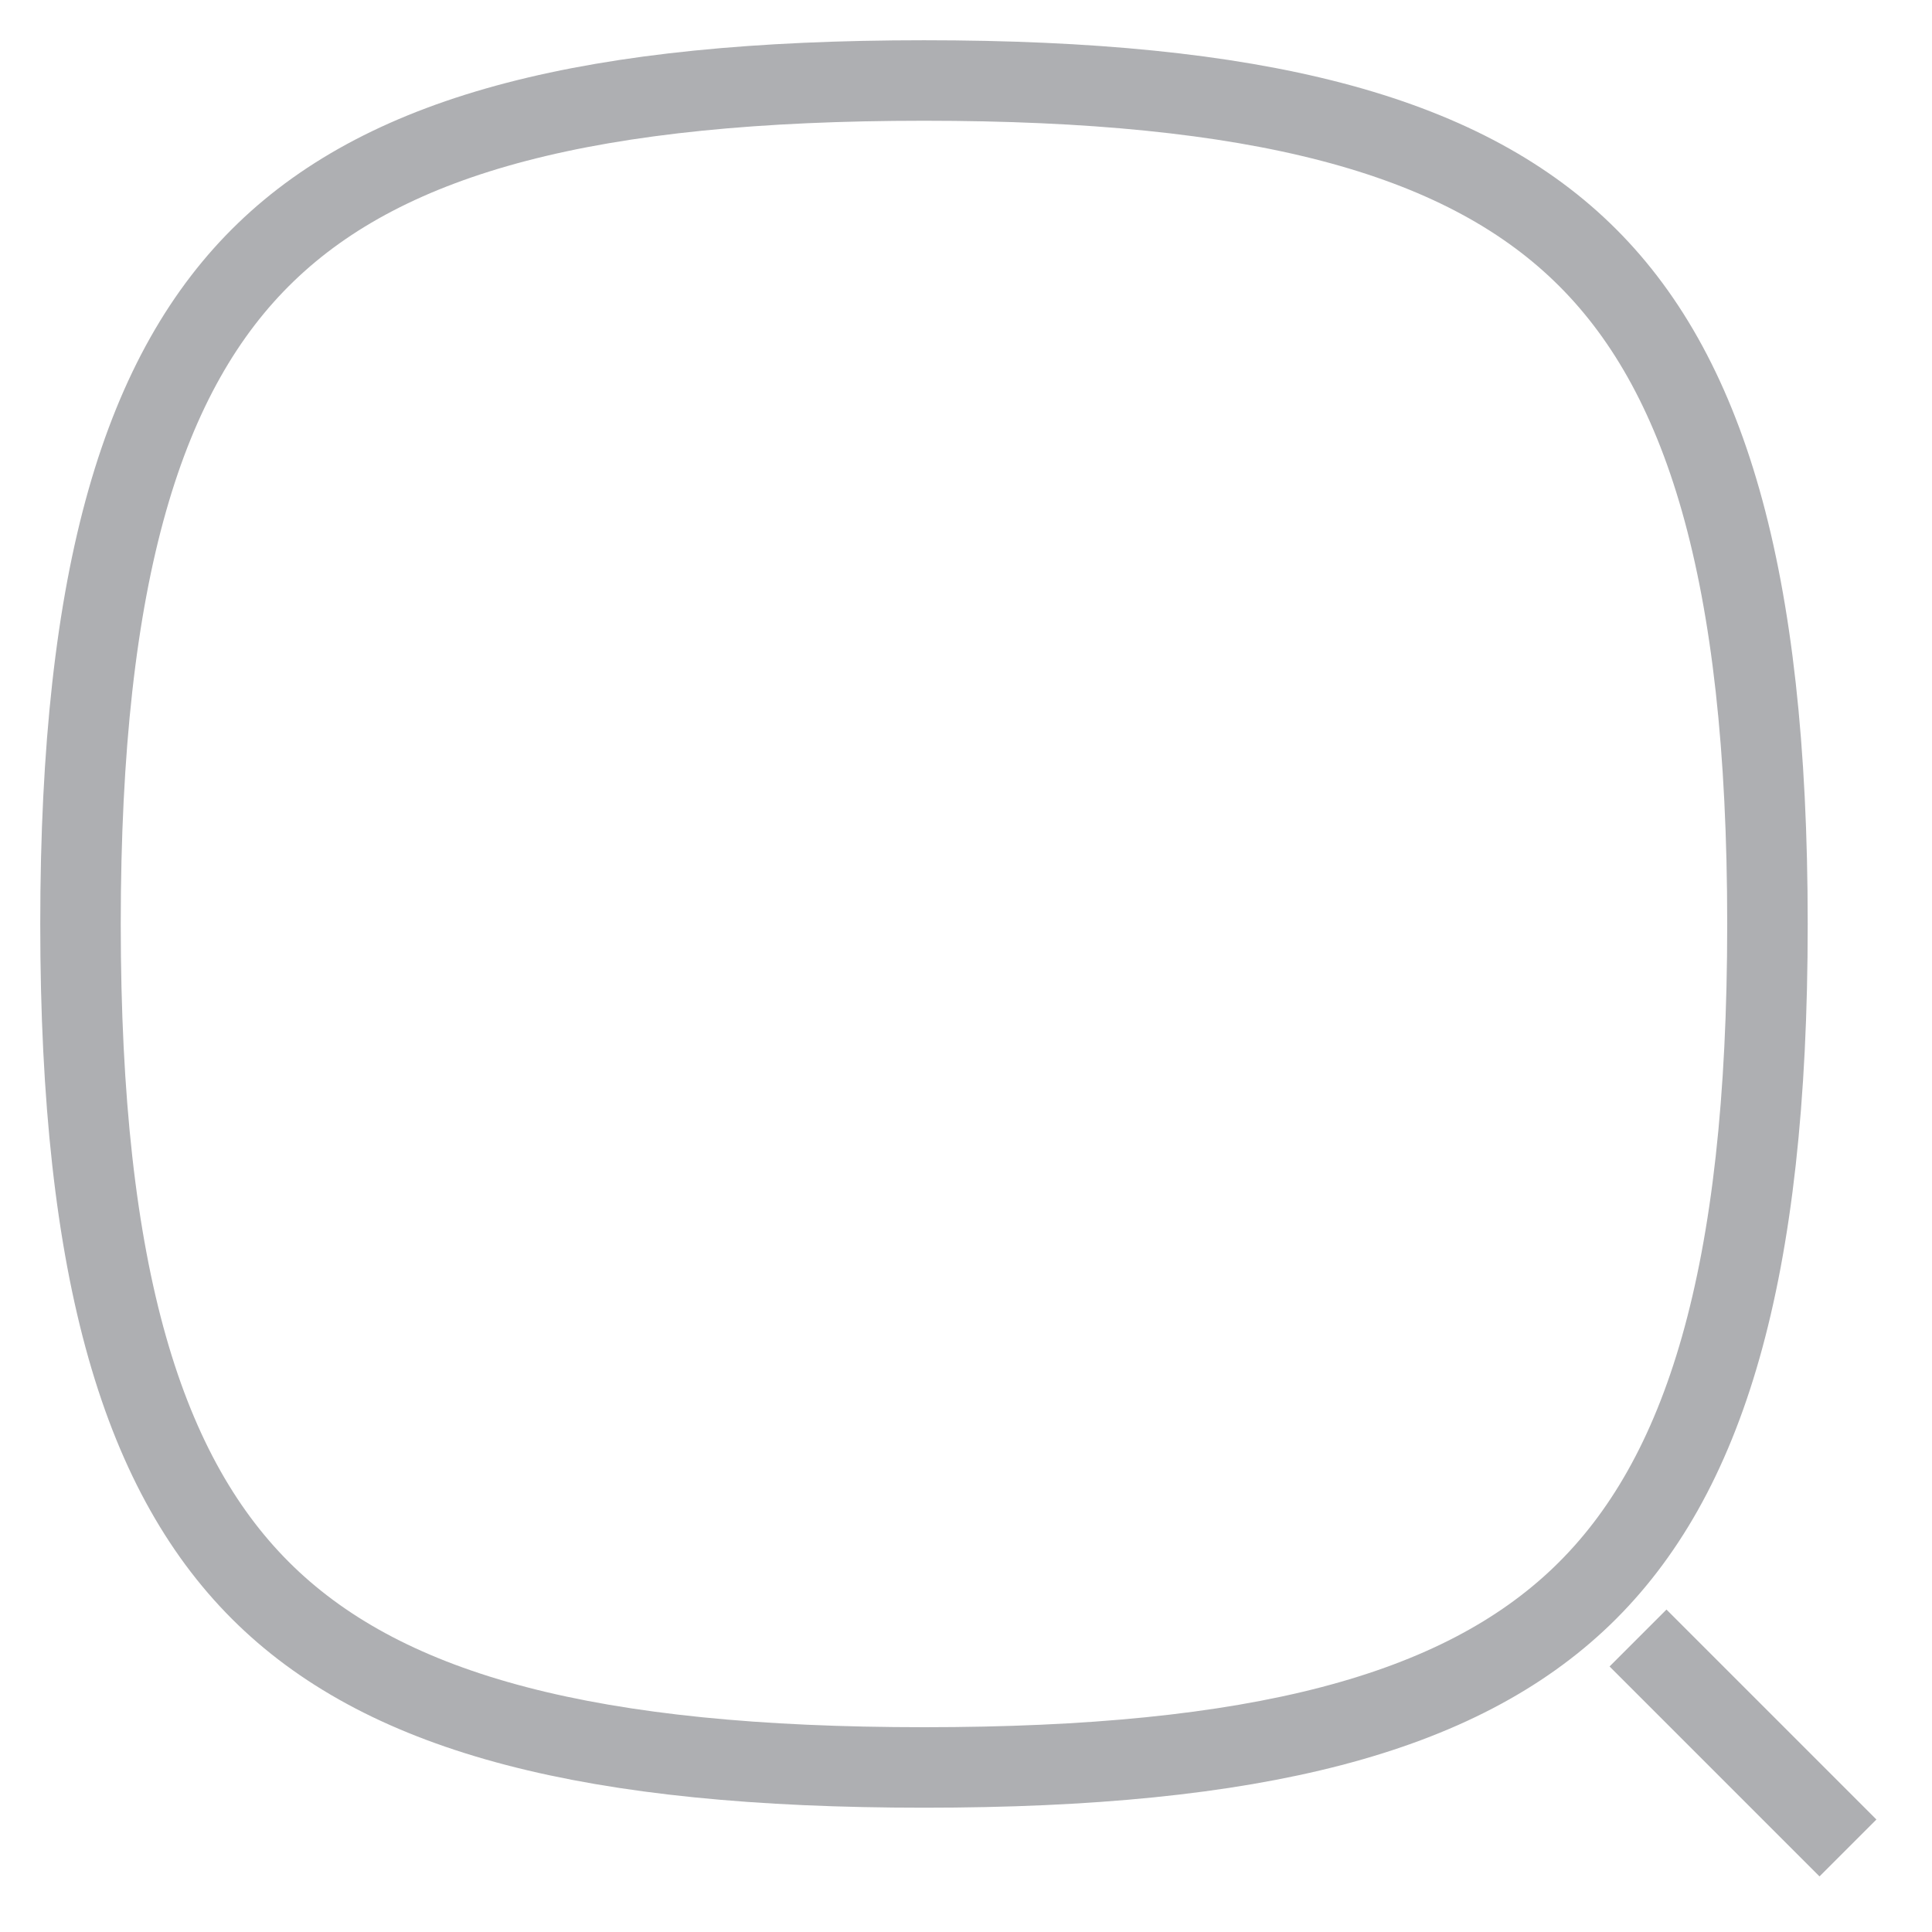 <svg
    width="24"
    height="24"
    viewBox="0 0 24 24"
    fill="none"
    xmlns="http://www.w3.org/2000/svg"
  >
    <path
      d="M1 11.478C1 15.849 1.783 18.358 3.303 19.824C4.831 21.297 7.35 21.956 11.478 21.956C15.606 21.956 18.125 21.297 19.654 19.824C21.174 18.358 21.956 15.849 21.956 11.478C21.956 7.108 21.174 4.598 19.654 3.133C18.125 1.659 15.606 1 11.478 1C7.35 1 4.831 1.659 3.303 3.133C1.783 4.598 1 7.108 1 11.478Z"
      stroke="#AEAFB2"
      strokeWidth="2"
      strokeLinecap="round"
      strokeLinejoin="round"
    />
    <path
      d="M22.956 22.956L20.348 20.348"
      stroke="#AEAFB2"
      strokeWidth="2"
      strokeLinecap="round"
      strokeLinejoin="round"
    />
  </svg>
